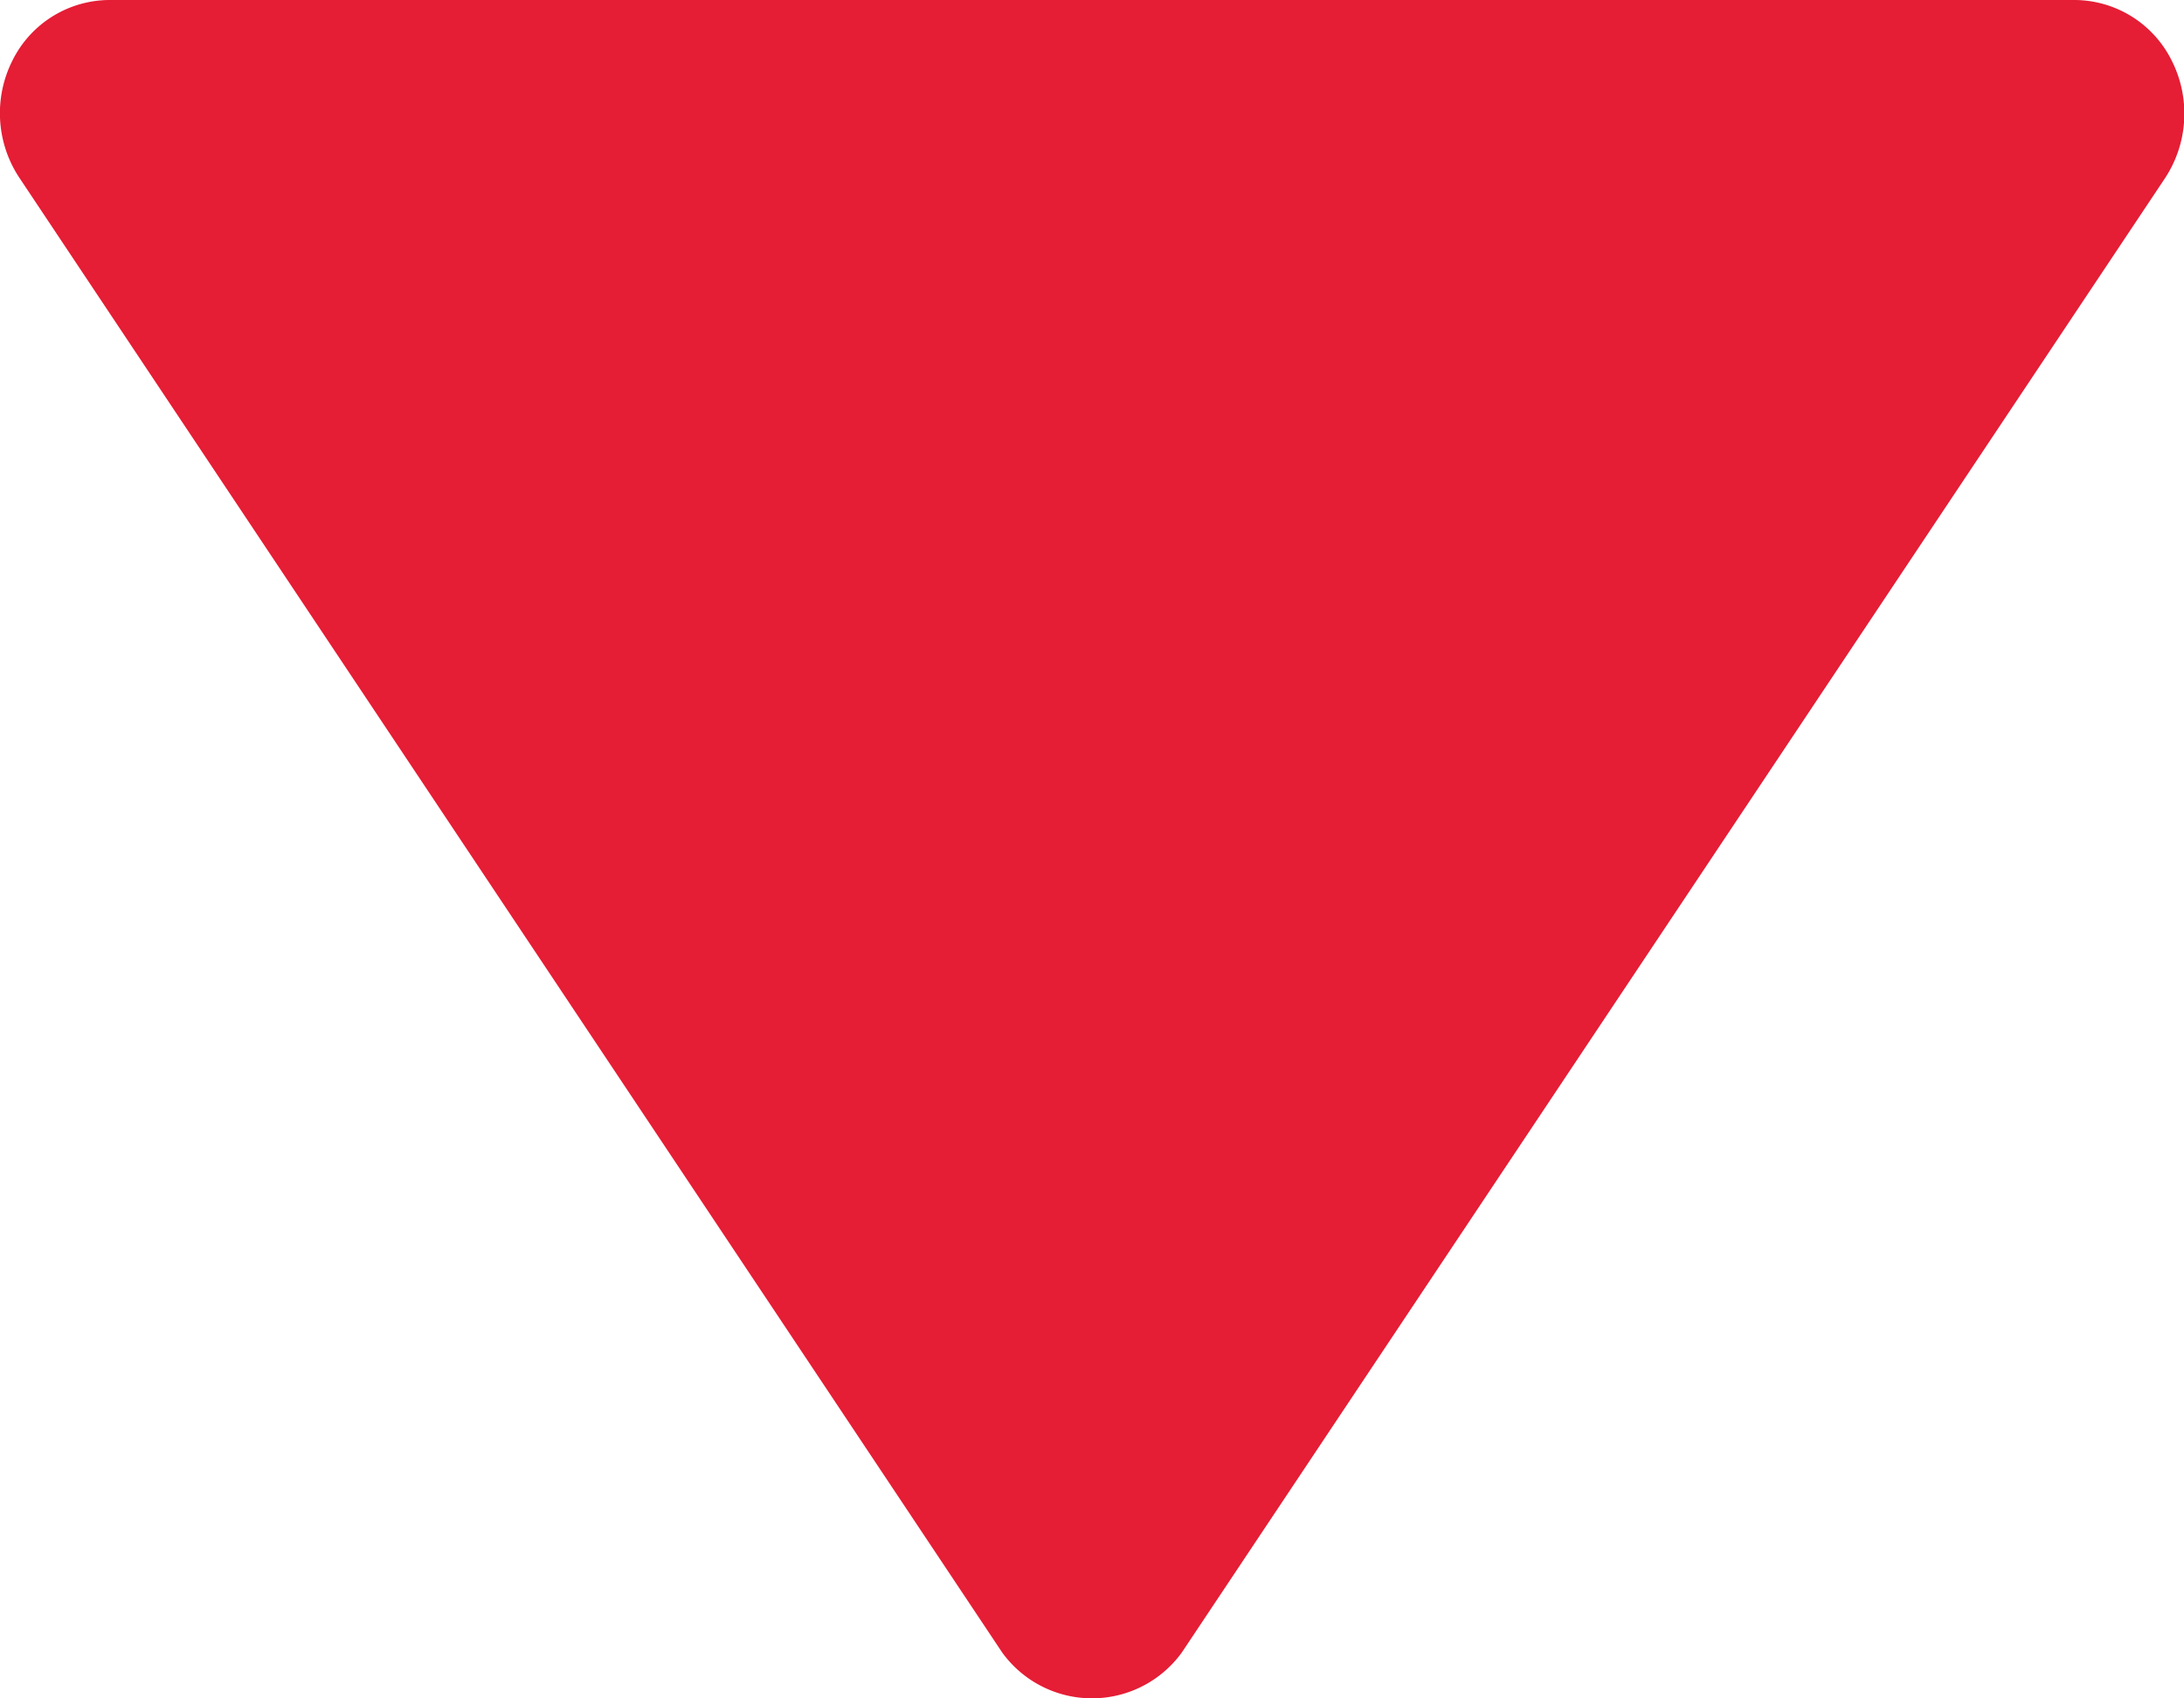 <svg xmlns="http://www.w3.org/2000/svg" width="9" height="7" viewBox="0 0 9 7">
  <path id="baixou" d="M2.45,4.027h8.1a.449.449,0,0,1,.4.251.484.484,0,0,1-.028.483L6.87,10.838a.457.457,0,0,1-.74,0L2.08,4.76a.482.482,0,0,1-.029-.483A.448.448,0,0,1,2.45,4.027Z" transform="translate(-2 -4.027)" fill="#e51d35"/>
</svg>
